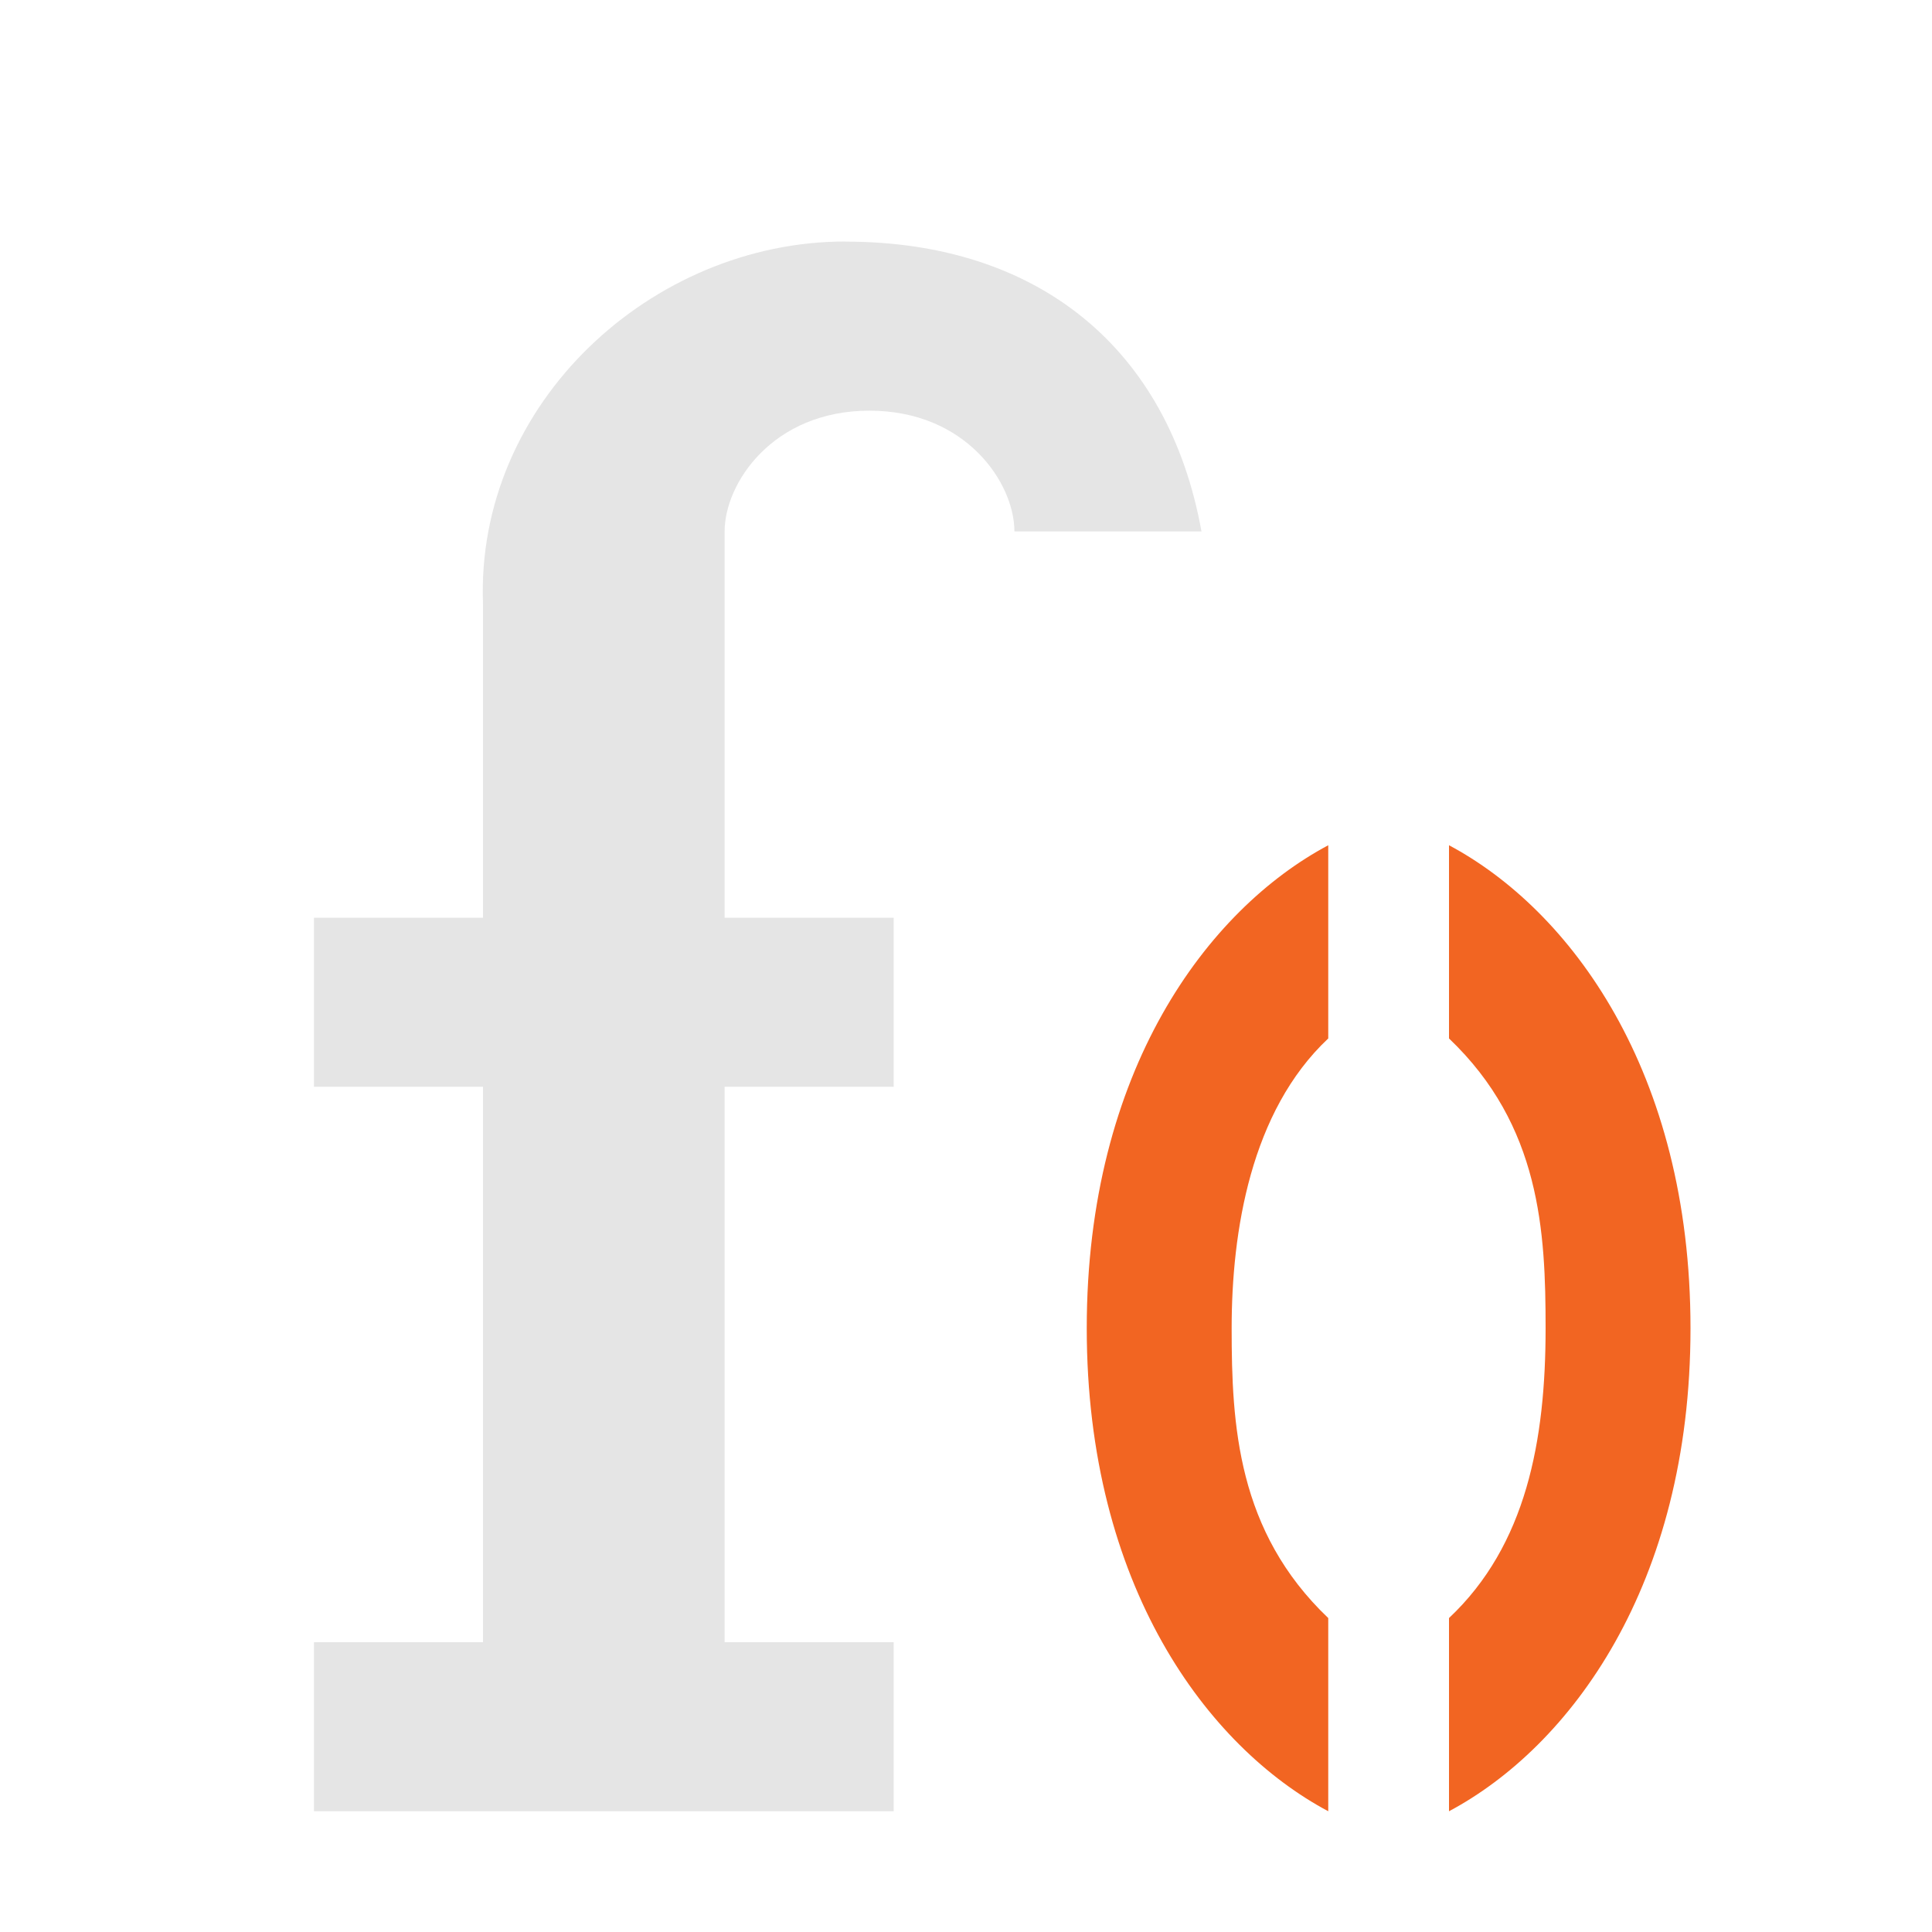 <?xml version="1.0" encoding="UTF-8"?>
<svg width="16" height="16" version="1.1" viewBox="0 0 16 16" xml:space="preserve" xmlns="http://www.w3.org/2000/svg"><g stroke-miterlimit="0" stroke-width="0"><path d="m7 2c-1.6 0-3.062 1.338-3 3v2.6h-1.4v1.4h1.4v4.6h-1.4v1.4h4.801v-1.4h-1.4v-4.6h1.4v-1.4h-1.4v-3.199c0-0.4 0.4-1 1.199-1 0.801-3.906e-4 1.201 0.6 1.201 1h1.549c-0.272-1.512-1.349-2.4-2.949-2.4z" fill="#e5e5e5"/><path d="m11 7c-1 0.533-2 1.867-2 4s1 3.467 2 4v-1.6c-0.754-0.718-0.8-1.6-0.8-2.4s0.157-1.796 0.8-2.4zm1-6e-7v1.6c0.758 0.722 0.8 1.6 0.8 2.4 0 0.928-0.159 1.797-0.8 2.4v1.6c1-0.533 2-1.867 2-4s-1-3.467-2-4z" fill="#f26522"/></g></svg>
